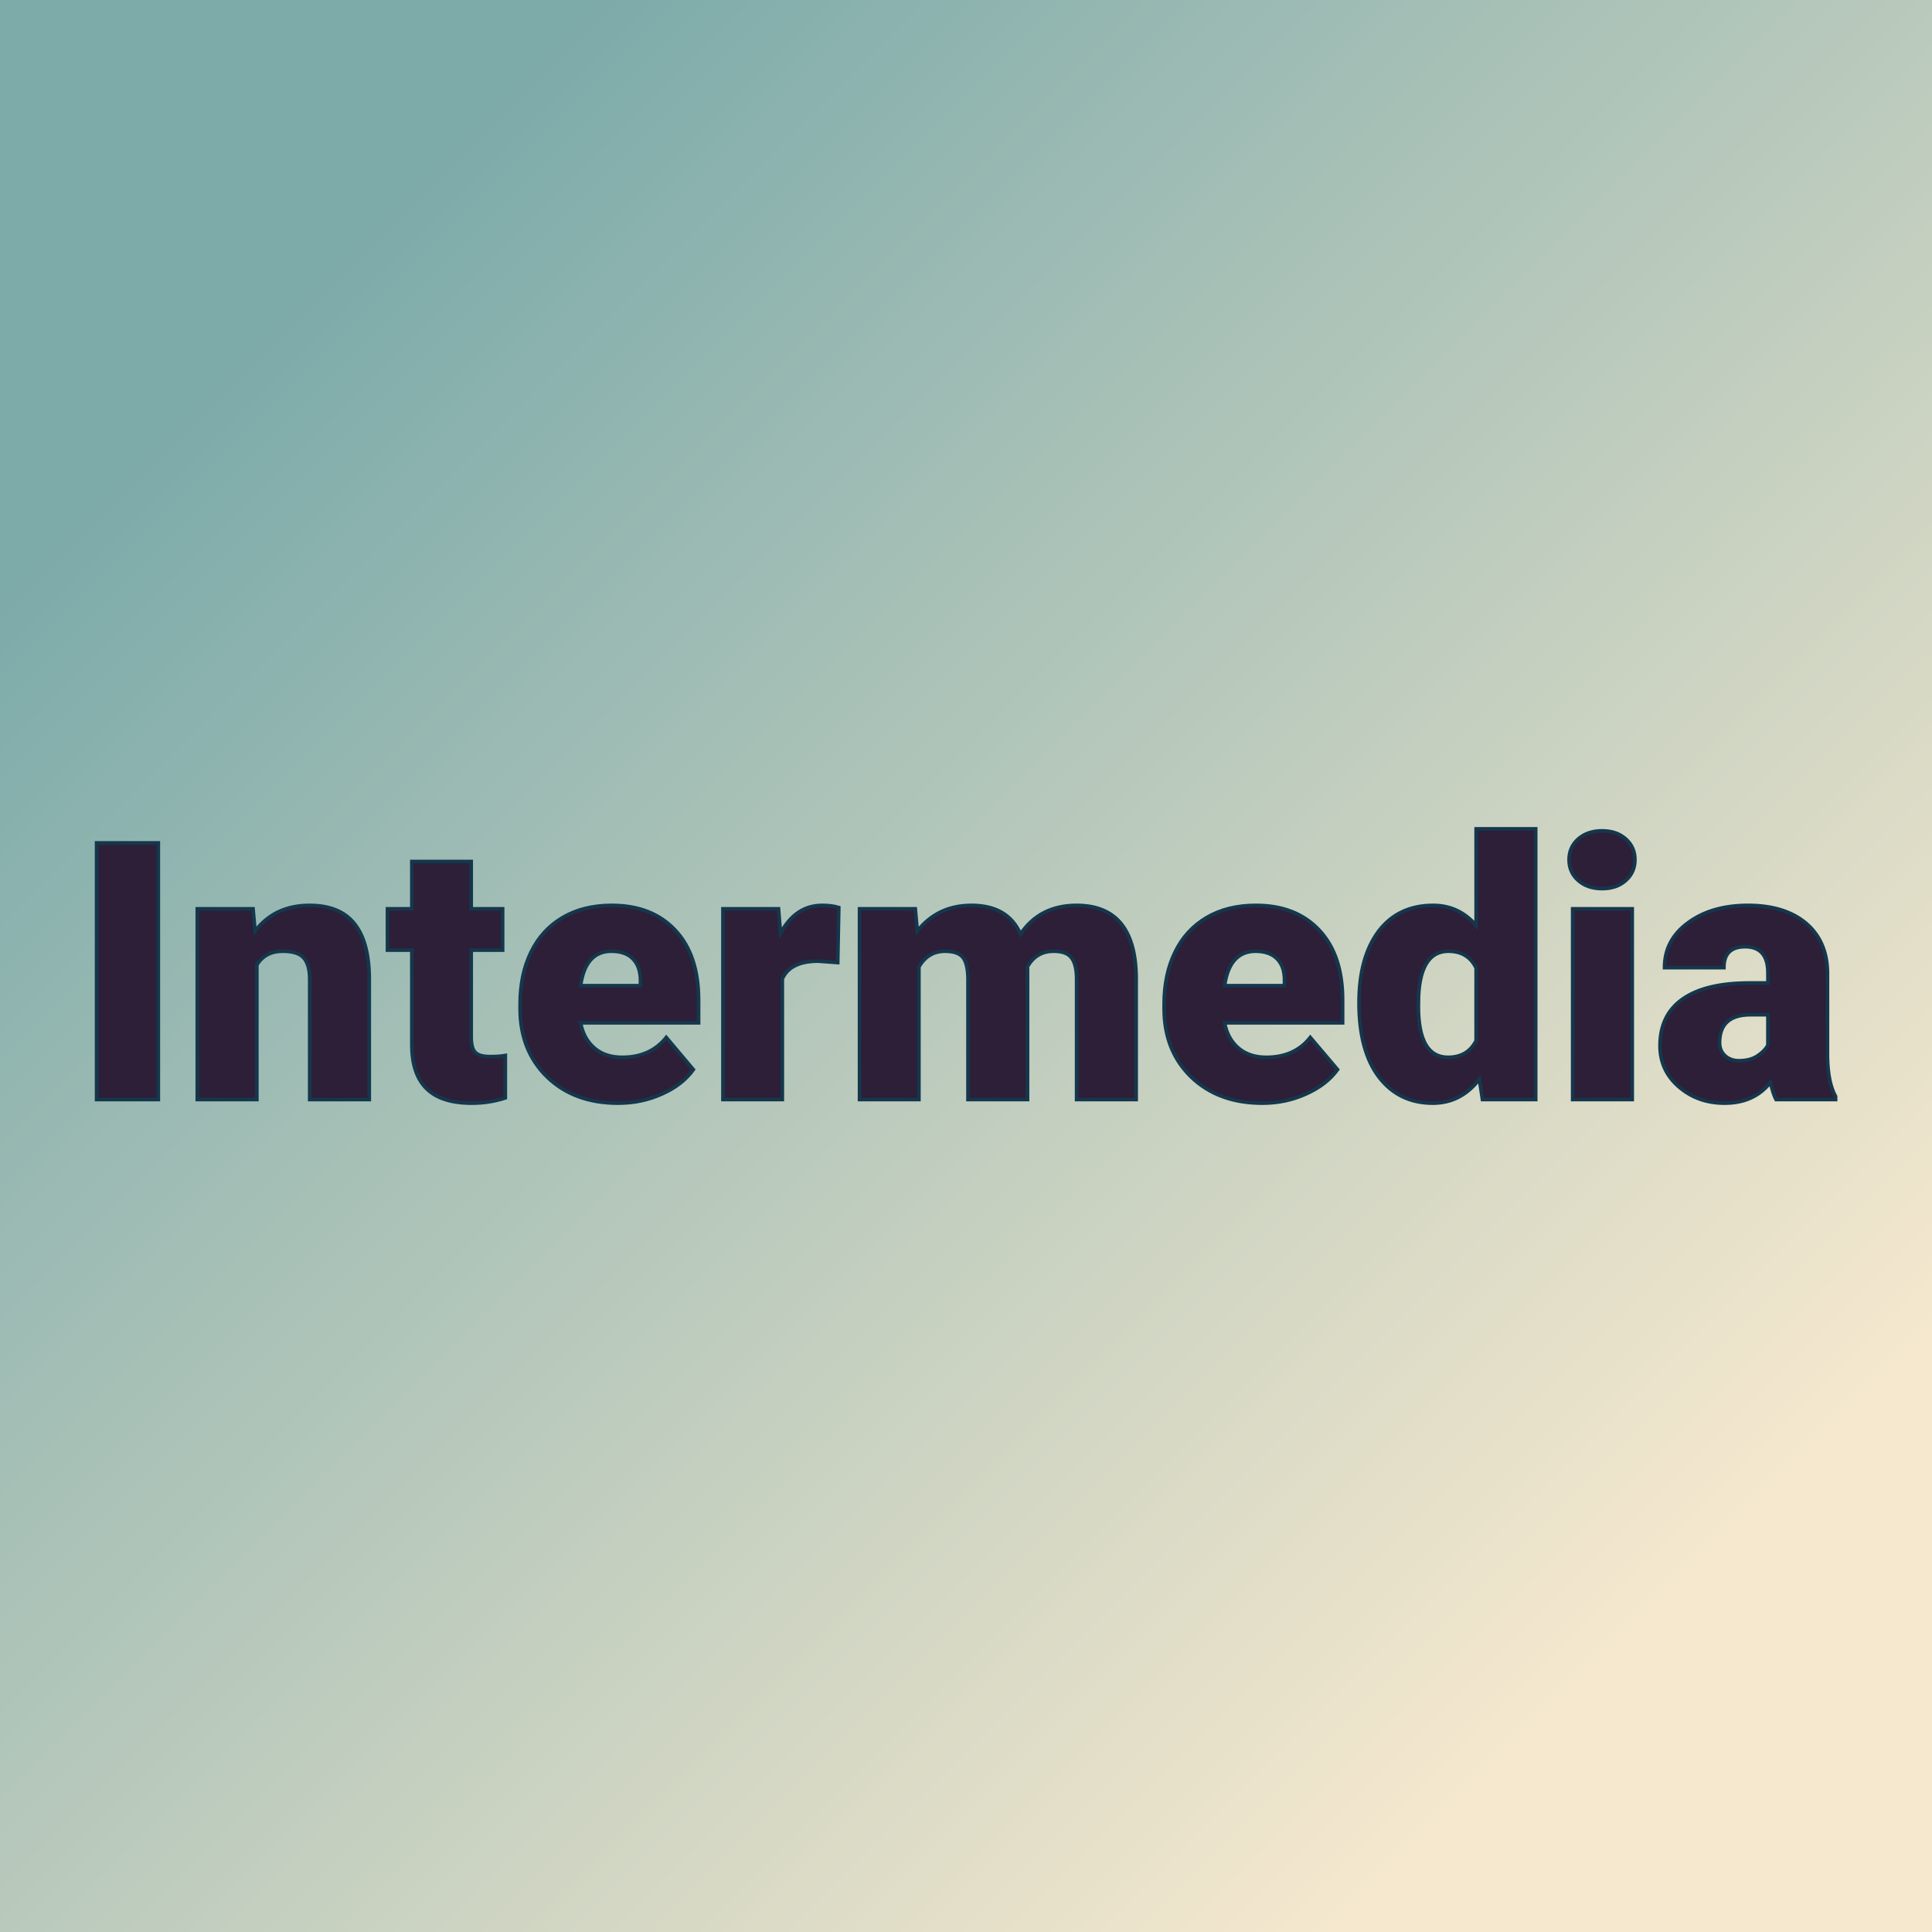 <svg xmlns="http://www.w3.org/2000/svg" version="1.1" xmlns:xlink="http://www.w3.org/1999/xlink" viewBox="0 0 200 200"><rect width="200" height="200" fill="url('#gradient')"></rect><defs><linearGradient id="gradient" gradientTransform="rotate(45 0.5 0.5)"><stop offset="0%" stop-color="#7dabaa"></stop><stop offset="100%" stop-color="#f5e8ce"></stop></linearGradient></defs><g><g fill="#2c1f37" transform="matrix(1.868,0,0,1.868,7.553,113.824)" stroke="#15374d" stroke-width="0.2"><path d="M4.73-14.22L4.73 0L1.31 0L1.31-14.22L4.73-14.22ZM6.89-10.57L9.98-10.57L10.09-9.33Q11.18-10.76 13.11-10.76L13.11-10.76Q14.76-10.76 15.57-9.78Q16.39-8.79 16.42-6.81L16.42-6.81L16.42 0L13.12 0L13.12-6.67Q13.12-7.47 12.79-7.85Q12.47-8.22 11.62-8.22L11.62-8.22Q10.65-8.22 10.19-7.46L10.19-7.46L10.19 0L6.89 0L6.89-10.57ZM18.78-13.19L22.07-13.19L22.07-10.57L23.81-10.57L23.81-8.28L22.07-8.28L22.07-3.45Q22.07-2.85 22.29-2.62Q22.50-2.38 23.13-2.38L23.13-2.38Q23.62-2.38 23.96-2.44L23.96-2.44L23.96-0.09Q23.07 0.20 22.10 0.20L22.10 0.20Q20.40 0.20 19.59-0.61Q18.78-1.41 18.78-3.04L18.78-3.04L18.78-8.28L17.43-8.28L17.43-10.57L18.78-10.57L18.78-13.19ZM30.21 0.20L30.21 0.20Q27.78 0.20 26.28-1.25Q24.78-2.71 24.78-5.03L24.78-5.03L24.78-5.30Q24.78-6.92 25.38-8.16Q25.98-9.40 27.13-10.08Q28.28-10.76 29.86-10.76L29.86-10.76Q32.09-10.76 33.38-9.38Q34.67-8.00 34.67-5.53L34.67-5.53L34.67-4.25L28.13-4.25Q28.30-3.36 28.90-2.85Q29.49-2.34 30.44-2.34L30.44-2.34Q32.00-2.34 32.88-3.44L32.88-3.44L34.38-1.66Q33.77-0.81 32.64-0.31Q31.51 0.20 30.21 0.20ZM29.84-8.22L29.84-8.22Q28.40-8.22 28.13-6.31L28.13-6.31L31.45-6.31L31.45-6.56Q31.46-7.35 31.04-7.79Q30.63-8.22 29.84-8.22ZM42.44-10.64L42.38-7.59L41.30-7.67Q39.75-7.67 39.31-6.69L39.31-6.69L39.31 0L36.02 0L36.02-10.57L39.10-10.57L39.21-9.21Q40.04-10.76 41.52-10.76L41.52-10.76Q42.05-10.76 42.44-10.64L42.44-10.64ZM43.59-10.57L46.68-10.57L46.79-9.33Q47.91-10.76 49.80-10.76L49.80-10.76Q51.81-10.76 52.51-9.17L52.51-9.17Q53.58-10.76 55.62-10.76L55.62-10.76Q58.83-10.76 58.92-6.88L58.92-6.88L58.92 0L55.62 0L55.62-6.67Q55.62-7.48 55.34-7.85Q55.07-8.22 54.35-8.22L54.35-8.22Q53.37-8.22 52.89-7.35L52.89-7.35L52.90-7.22L52.90 0L49.60 0L49.60-6.65Q49.60-7.48 49.34-7.85Q49.07-8.22 48.33-8.22L48.33-8.22Q47.38-8.22 46.88-7.35L46.88-7.35L46.88 0L43.59 0L43.59-10.57ZM65.91 0.20L65.91 0.20Q63.48 0.20 61.97-1.25Q60.47-2.71 60.47-5.03L60.47-5.03L60.47-5.30Q60.47-6.92 61.07-8.16Q61.67-9.40 62.82-10.08Q63.97-10.76 65.56-10.76L65.56-10.76Q67.78-10.76 69.07-9.38Q70.36-8.00 70.36-5.53L70.36-5.53L70.36-4.25L63.82-4.25Q63.99-3.36 64.59-2.85Q65.19-2.34 66.13-2.34L66.13-2.34Q67.70-2.34 68.57-3.44L68.57-3.44L70.08-1.66Q69.46-0.81 68.33-0.31Q67.21 0.20 65.91 0.20ZM65.54-8.22L65.54-8.22Q64.09-8.22 63.82-6.31L63.82-6.31L67.14-6.31L67.14-6.56Q67.16-7.35 66.74-7.79Q66.32-8.22 65.54-8.22ZM71.27-5.36L71.27-5.36Q71.27-7.87 72.35-9.32Q73.44-10.76 75.38-10.76L75.38-10.76Q76.80-10.76 77.76-9.65L77.76-9.65L77.76-15L81.06-15L81.06 0L78.11 0L77.94-1.13Q76.92 0.20 75.36 0.20L75.36 0.20Q73.48 0.20 72.37-1.25Q71.27-2.70 71.27-5.36ZM74.57-5.76L74.56-5.16Q74.56-2.34 76.20-2.34L76.20-2.34Q77.29-2.34 77.76-3.26L77.76-3.26L77.76-7.29Q77.31-8.22 76.22-8.22L76.22-8.22Q74.70-8.22 74.57-5.76L74.57-5.76ZM86.41-10.57L86.41 0L83.11 0L83.11-10.57L86.41-10.57ZM82.91-13.29L82.91-13.29Q82.91-13.99 83.42-14.44Q83.93-14.89 84.74-14.89Q85.55-14.89 86.05-14.44Q86.56-13.99 86.56-13.29Q86.56-12.59 86.05-12.14Q85.55-11.69 84.74-11.69Q83.93-11.69 83.42-12.14Q82.91-12.59 82.91-13.29ZM97.68 0L94.38 0Q94.21-0.32 94.07-0.95L94.07-0.95Q93.16 0.20 91.53 0.20L91.53 0.20Q90.04 0.20 88.99-0.71Q87.95-1.61 87.95-2.98L87.95-2.98Q87.95-4.70 89.22-5.58Q90.49-6.46 92.91-6.46L92.91-6.46L93.93-6.46L93.93-7.01Q93.93-8.47 92.67-8.47L92.67-8.47Q91.49-8.47 91.49-7.31L91.49-7.31L88.20-7.31Q88.20-8.85 89.51-9.80Q90.81-10.76 92.83-10.76Q94.85-10.76 96.03-9.78Q97.20-8.79 97.23-7.07L97.23-7.07L97.23-2.39Q97.25-0.94 97.68-0.17L97.68-0.17L97.68 0ZM92.32-2.15L92.32-2.15Q92.94-2.15 93.34-2.41Q93.75-2.68 93.93-3.01L93.93-3.01L93.93-4.70L92.97-4.70Q91.25-4.70 91.25-3.15L91.25-3.15Q91.25-2.71 91.55-2.43Q91.86-2.15 92.32-2.15Z"></path></g></g></svg>
